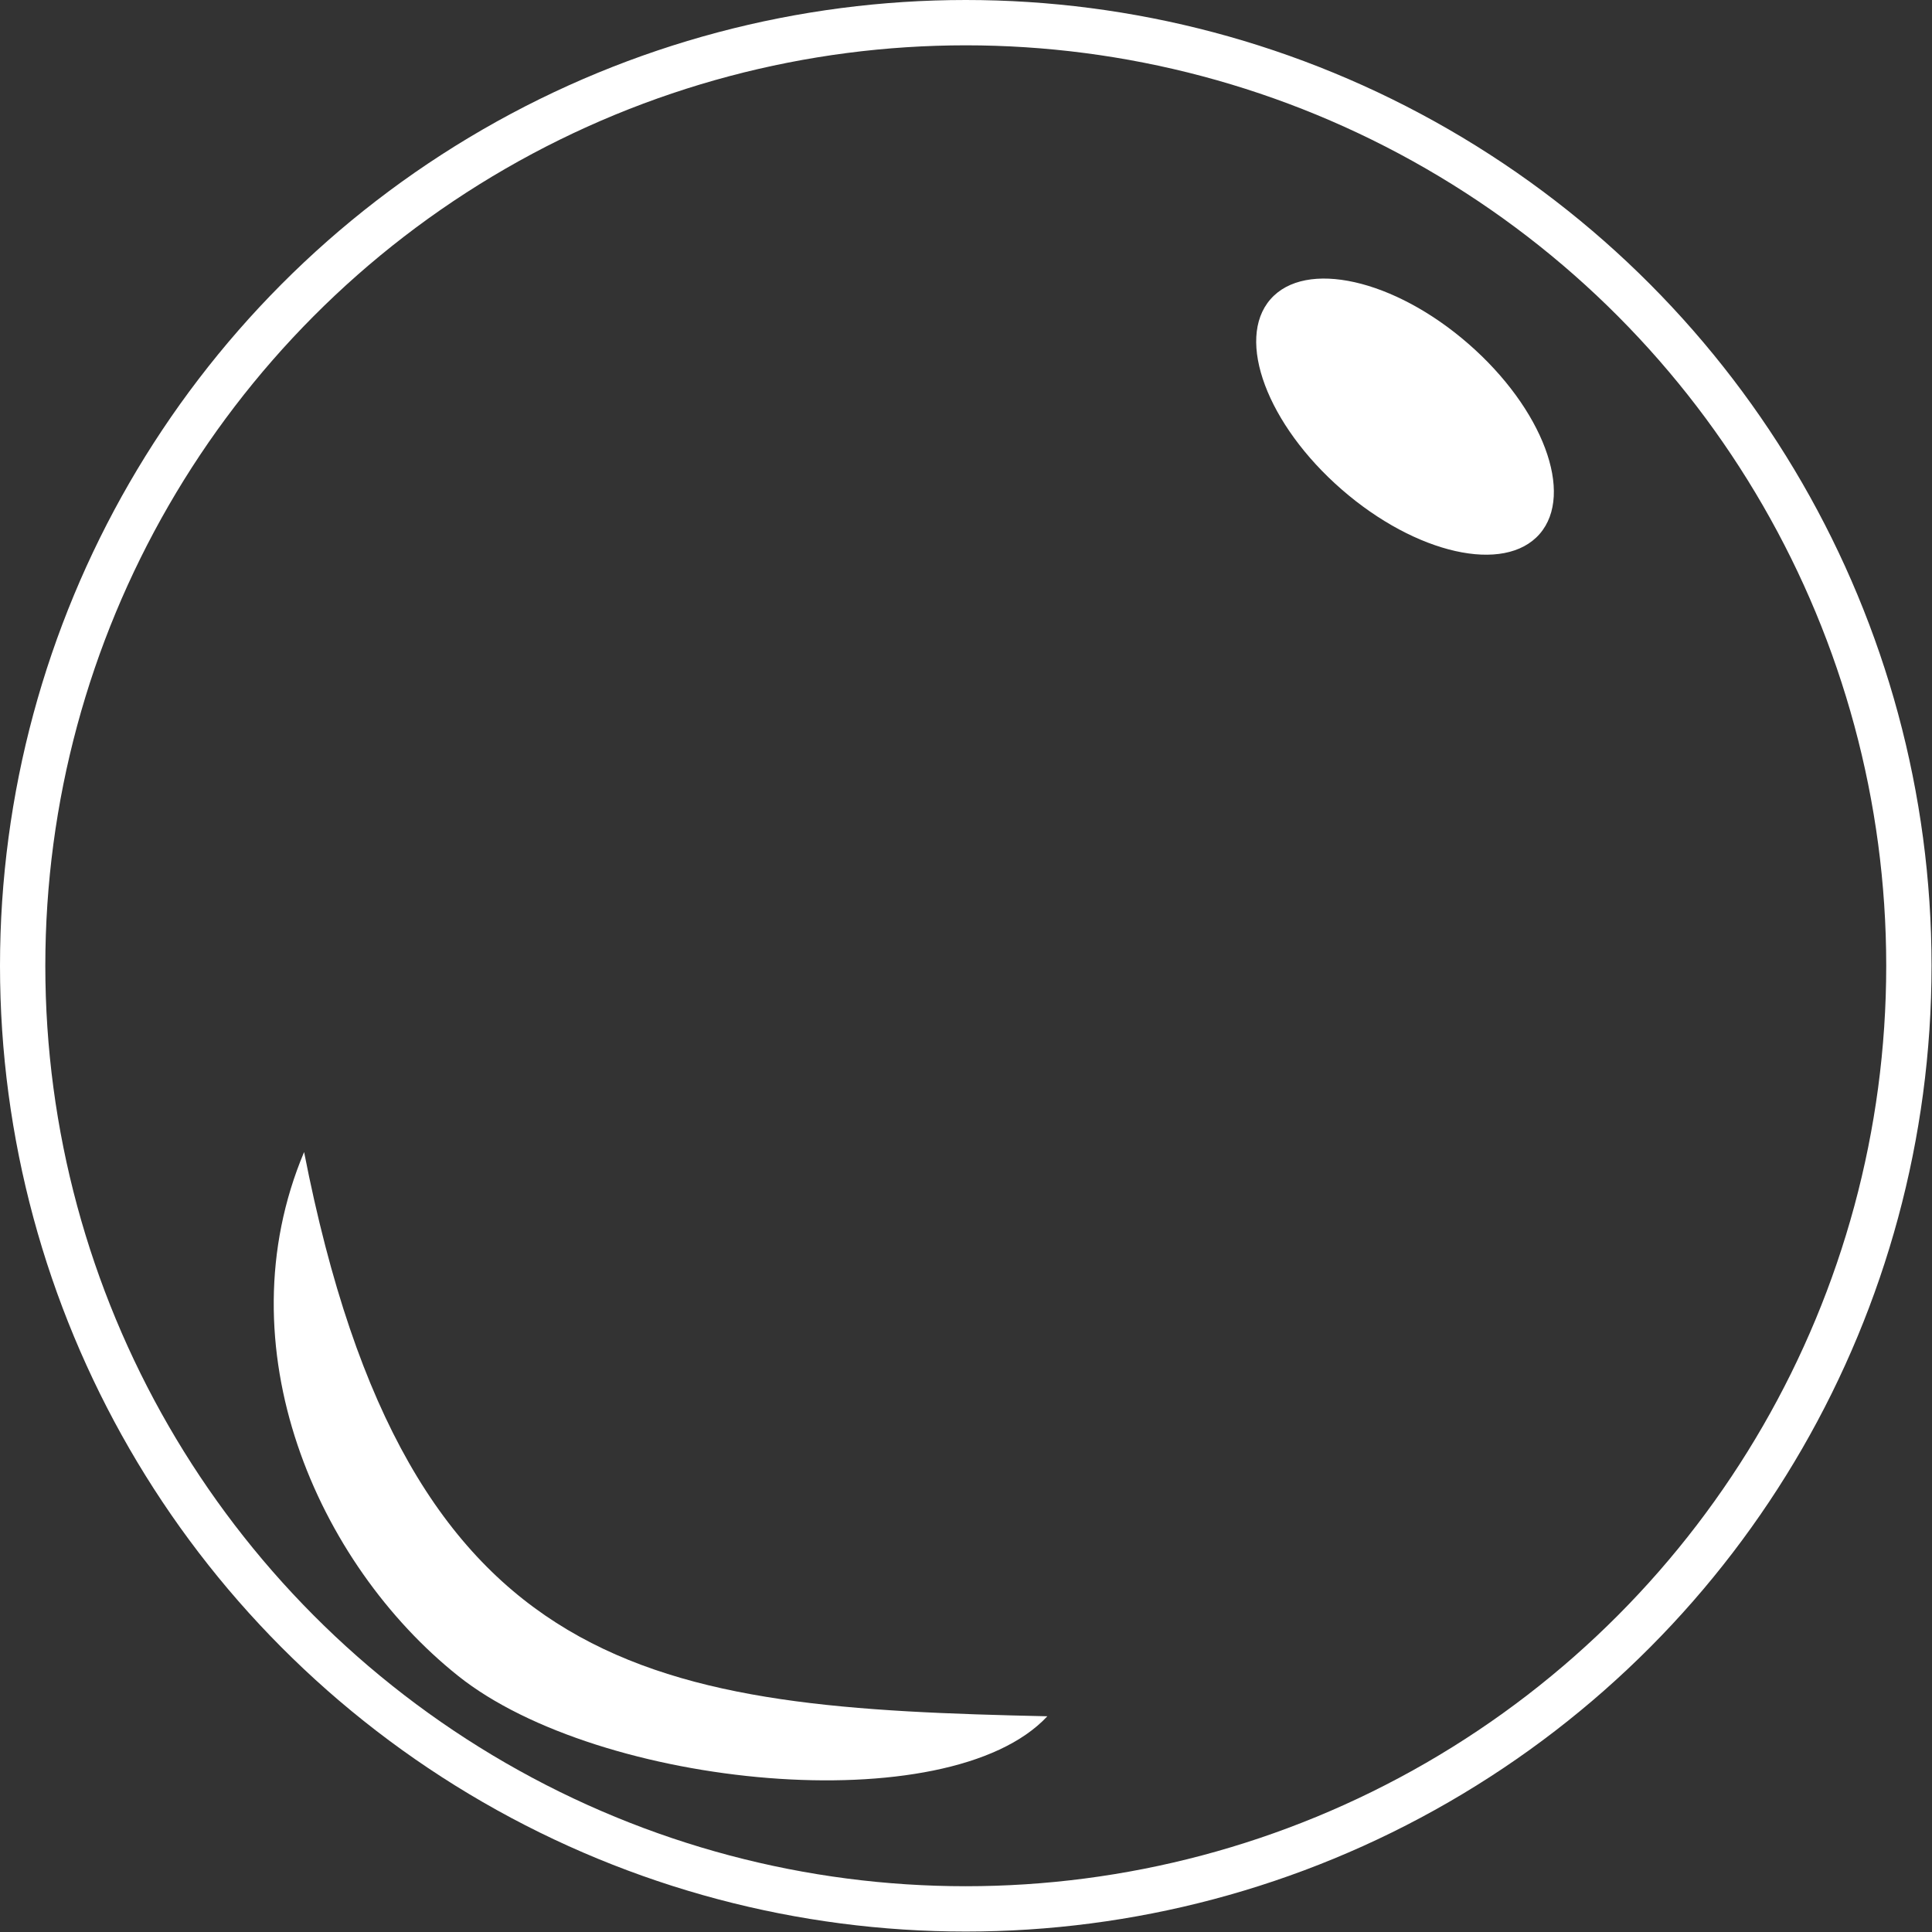 <svg xmlns="http://www.w3.org/2000/svg" viewBox="0 0 42.63 42.63"><rect x="0" y="0" width="42.63" height="42.63" fill="#333333" stroke="none"/><defs><style>.cls-1{fill:none;stroke:#fff;stroke-miterlimit:10;}.cls-2{fill:#fff;}</style></defs><g id="Calque_2" data-name="Calque 2"><g id="Calque_1-2" data-name="Calque 1"><circle class="cls-1" cx="21.31" cy="21.31" r="20.81"/><ellipse class="cls-2" cx="31" cy="9.2" rx="2.13" ry="3.94" transform="translate(3.7 26.52) rotate(-48.93)"/><path class="cls-2" d="M23.11,37.87c-2.18,2.34-9.89,1.59-13-.89s-5.21-7.26-3.4-11.56C9,37.13,14.47,37.68,23.11,37.87Z"/></g></g></svg>